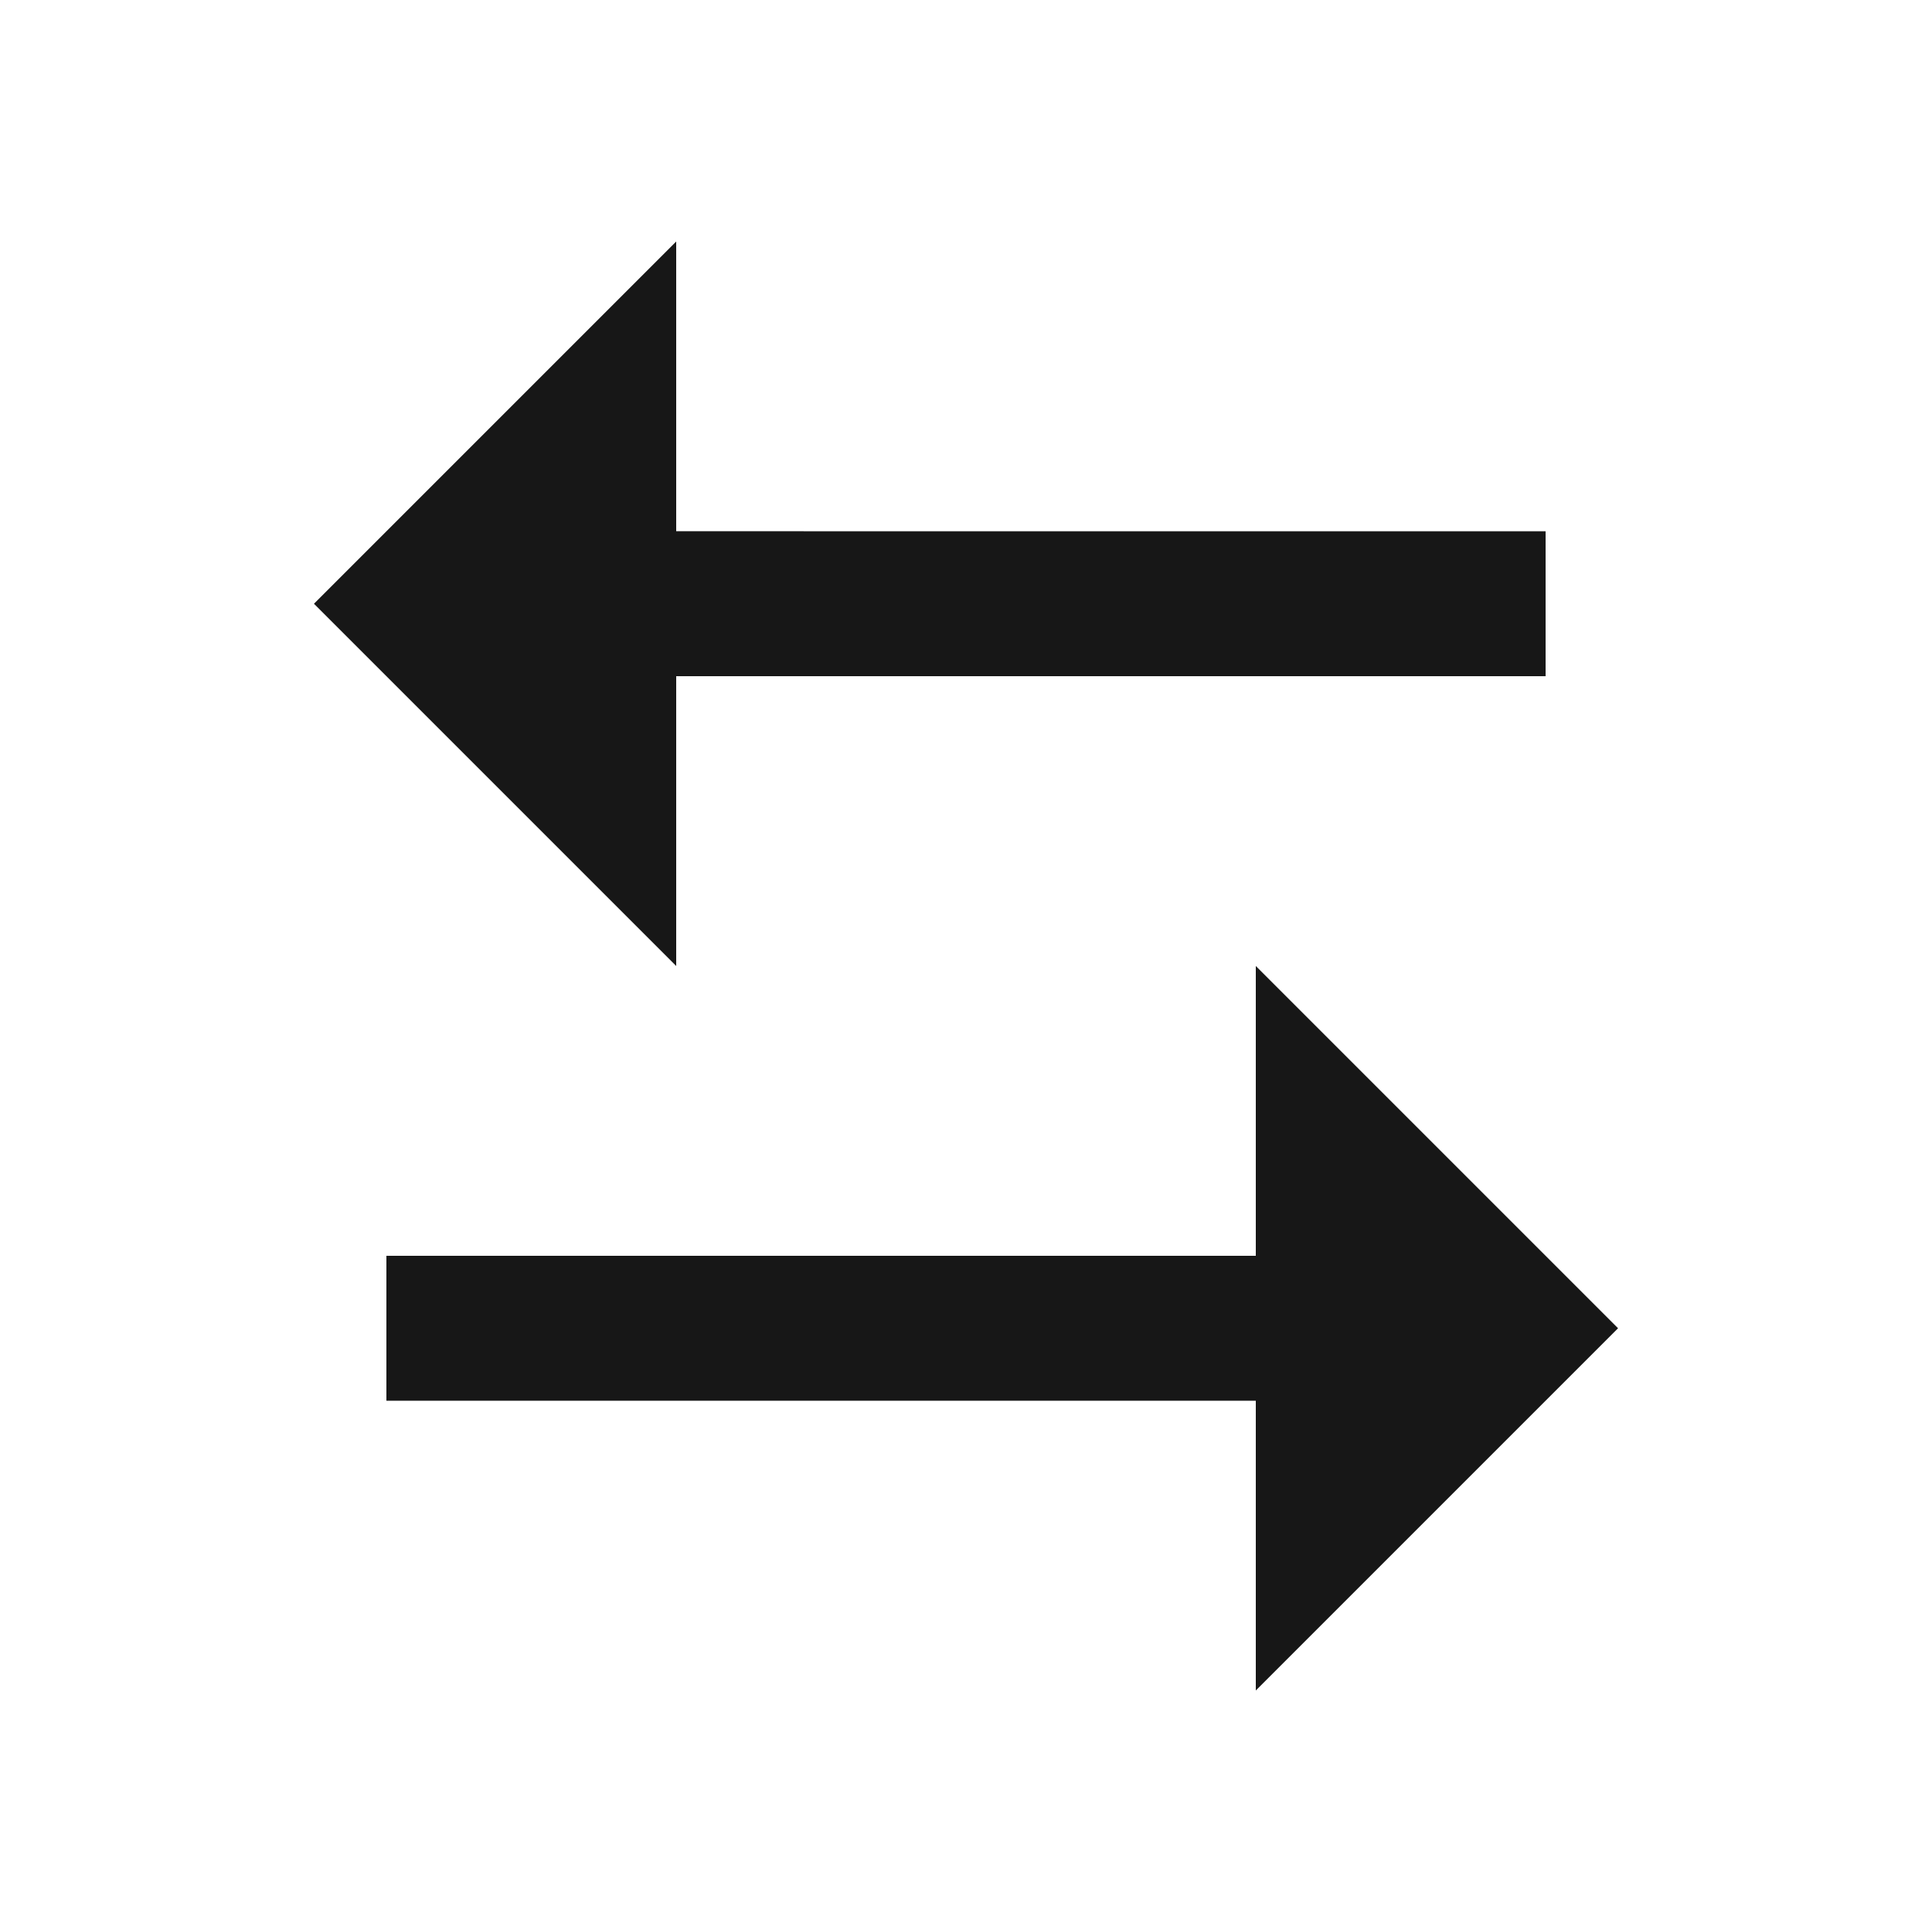 <svg width="32" height="32" viewBox="0 0 32 32" fill="none" xmlns="http://www.w3.org/2000/svg">
<path d="M20.8 20.8V16L26.8 22L20.8 28V23.2H6.4V20.8H20.8ZM11.2 4V8.799L25.6 8.8V11.2H11.2V16L5.2 10L11.2 4Z" fill="#171717"/>
</svg>
